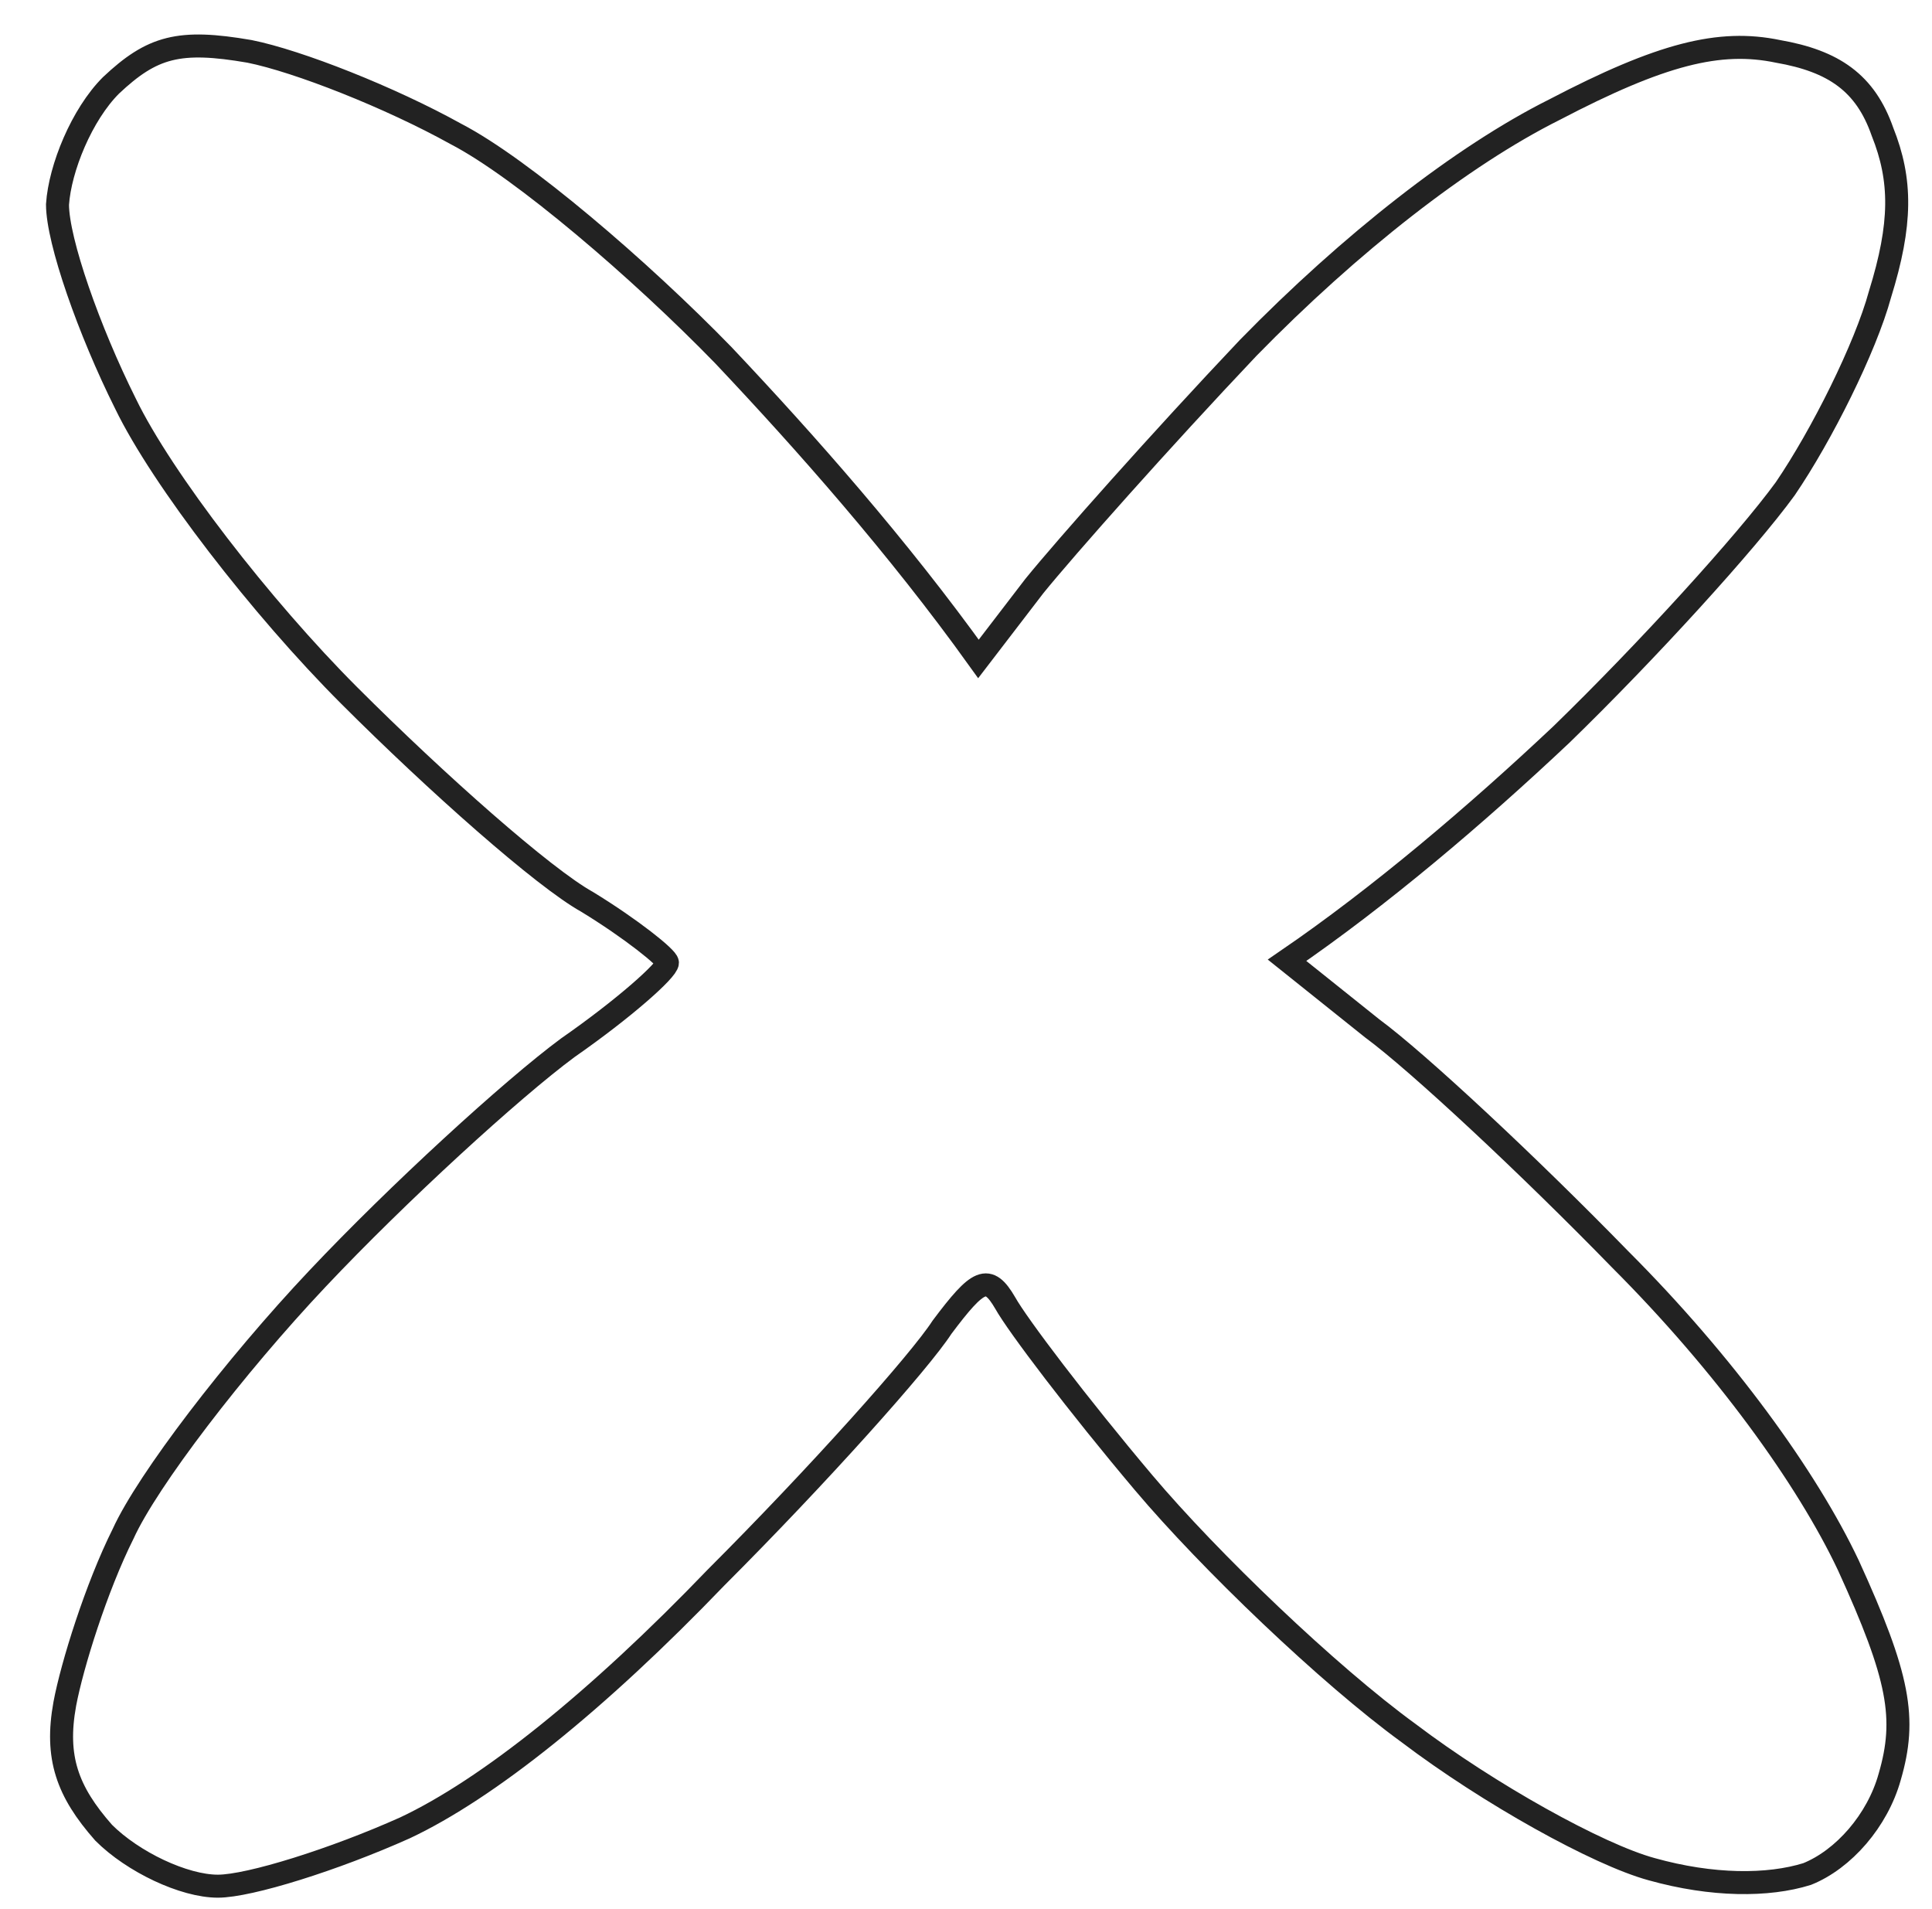 <svg width="84" height="83" viewBox="0 0 84 83" fill="none" xmlns="http://www.w3.org/2000/svg">
<path d="M2.5 8.889C2.606 7.305 3.557 4.98 4.824 3.713C6.62 2.022 7.783 1.705 10.846 2.233C12.959 2.656 16.974 4.241 19.827 5.826C22.679 7.305 27.856 11.742 31.448 15.44C35.041 19.243 39.055 23.786 42.542 28.646L44.972 25.477C46.345 23.786 50.466 19.138 54.269 15.123C58.706 10.58 63.566 6.776 67.581 4.769C72.23 2.339 74.765 1.705 77.301 2.233C79.731 2.656 81.104 3.607 81.844 5.72C82.689 7.833 82.689 9.735 81.738 12.799C81.104 15.123 79.203 18.926 77.618 21.251C75.927 23.575 71.596 28.329 67.898 31.921C64.2 35.408 59.974 39 55.959 41.747L59.657 44.705C61.665 46.184 66.525 50.727 70.434 54.742C74.977 59.285 78.569 64.251 80.365 68.054C82.584 72.914 82.9 74.71 82.161 77.246C81.633 79.147 80.153 80.838 78.569 81.472C76.878 82 74.448 82 71.807 81.26C69.483 80.627 64.728 77.985 61.242 75.344C57.755 72.808 52.579 67.843 49.726 64.462C46.873 61.081 44.232 57.595 43.704 56.644C42.964 55.376 42.542 55.587 40.957 57.7C40.006 59.179 35.569 64.145 31.131 68.582C25.954 73.971 21.2 77.774 17.608 79.464C14.544 80.838 10.846 82 9.473 82C7.994 82 5.775 80.944 4.507 79.676C2.923 77.88 2.394 76.4 2.817 74.076C3.134 72.386 4.19 69.005 5.353 66.681C6.409 64.356 10.213 59.391 13.805 55.587C17.291 51.889 22.257 47.346 24.687 45.55C27.117 43.86 29.018 42.17 29.018 41.853C29.018 41.641 27.434 40.373 25.532 39.211C23.63 38.155 18.982 34.035 15.178 30.231C11.375 26.428 7.043 20.828 5.458 17.553C3.873 14.383 2.5 10.474 2.5 8.889Z" stroke="#222222"/>
</svg>
